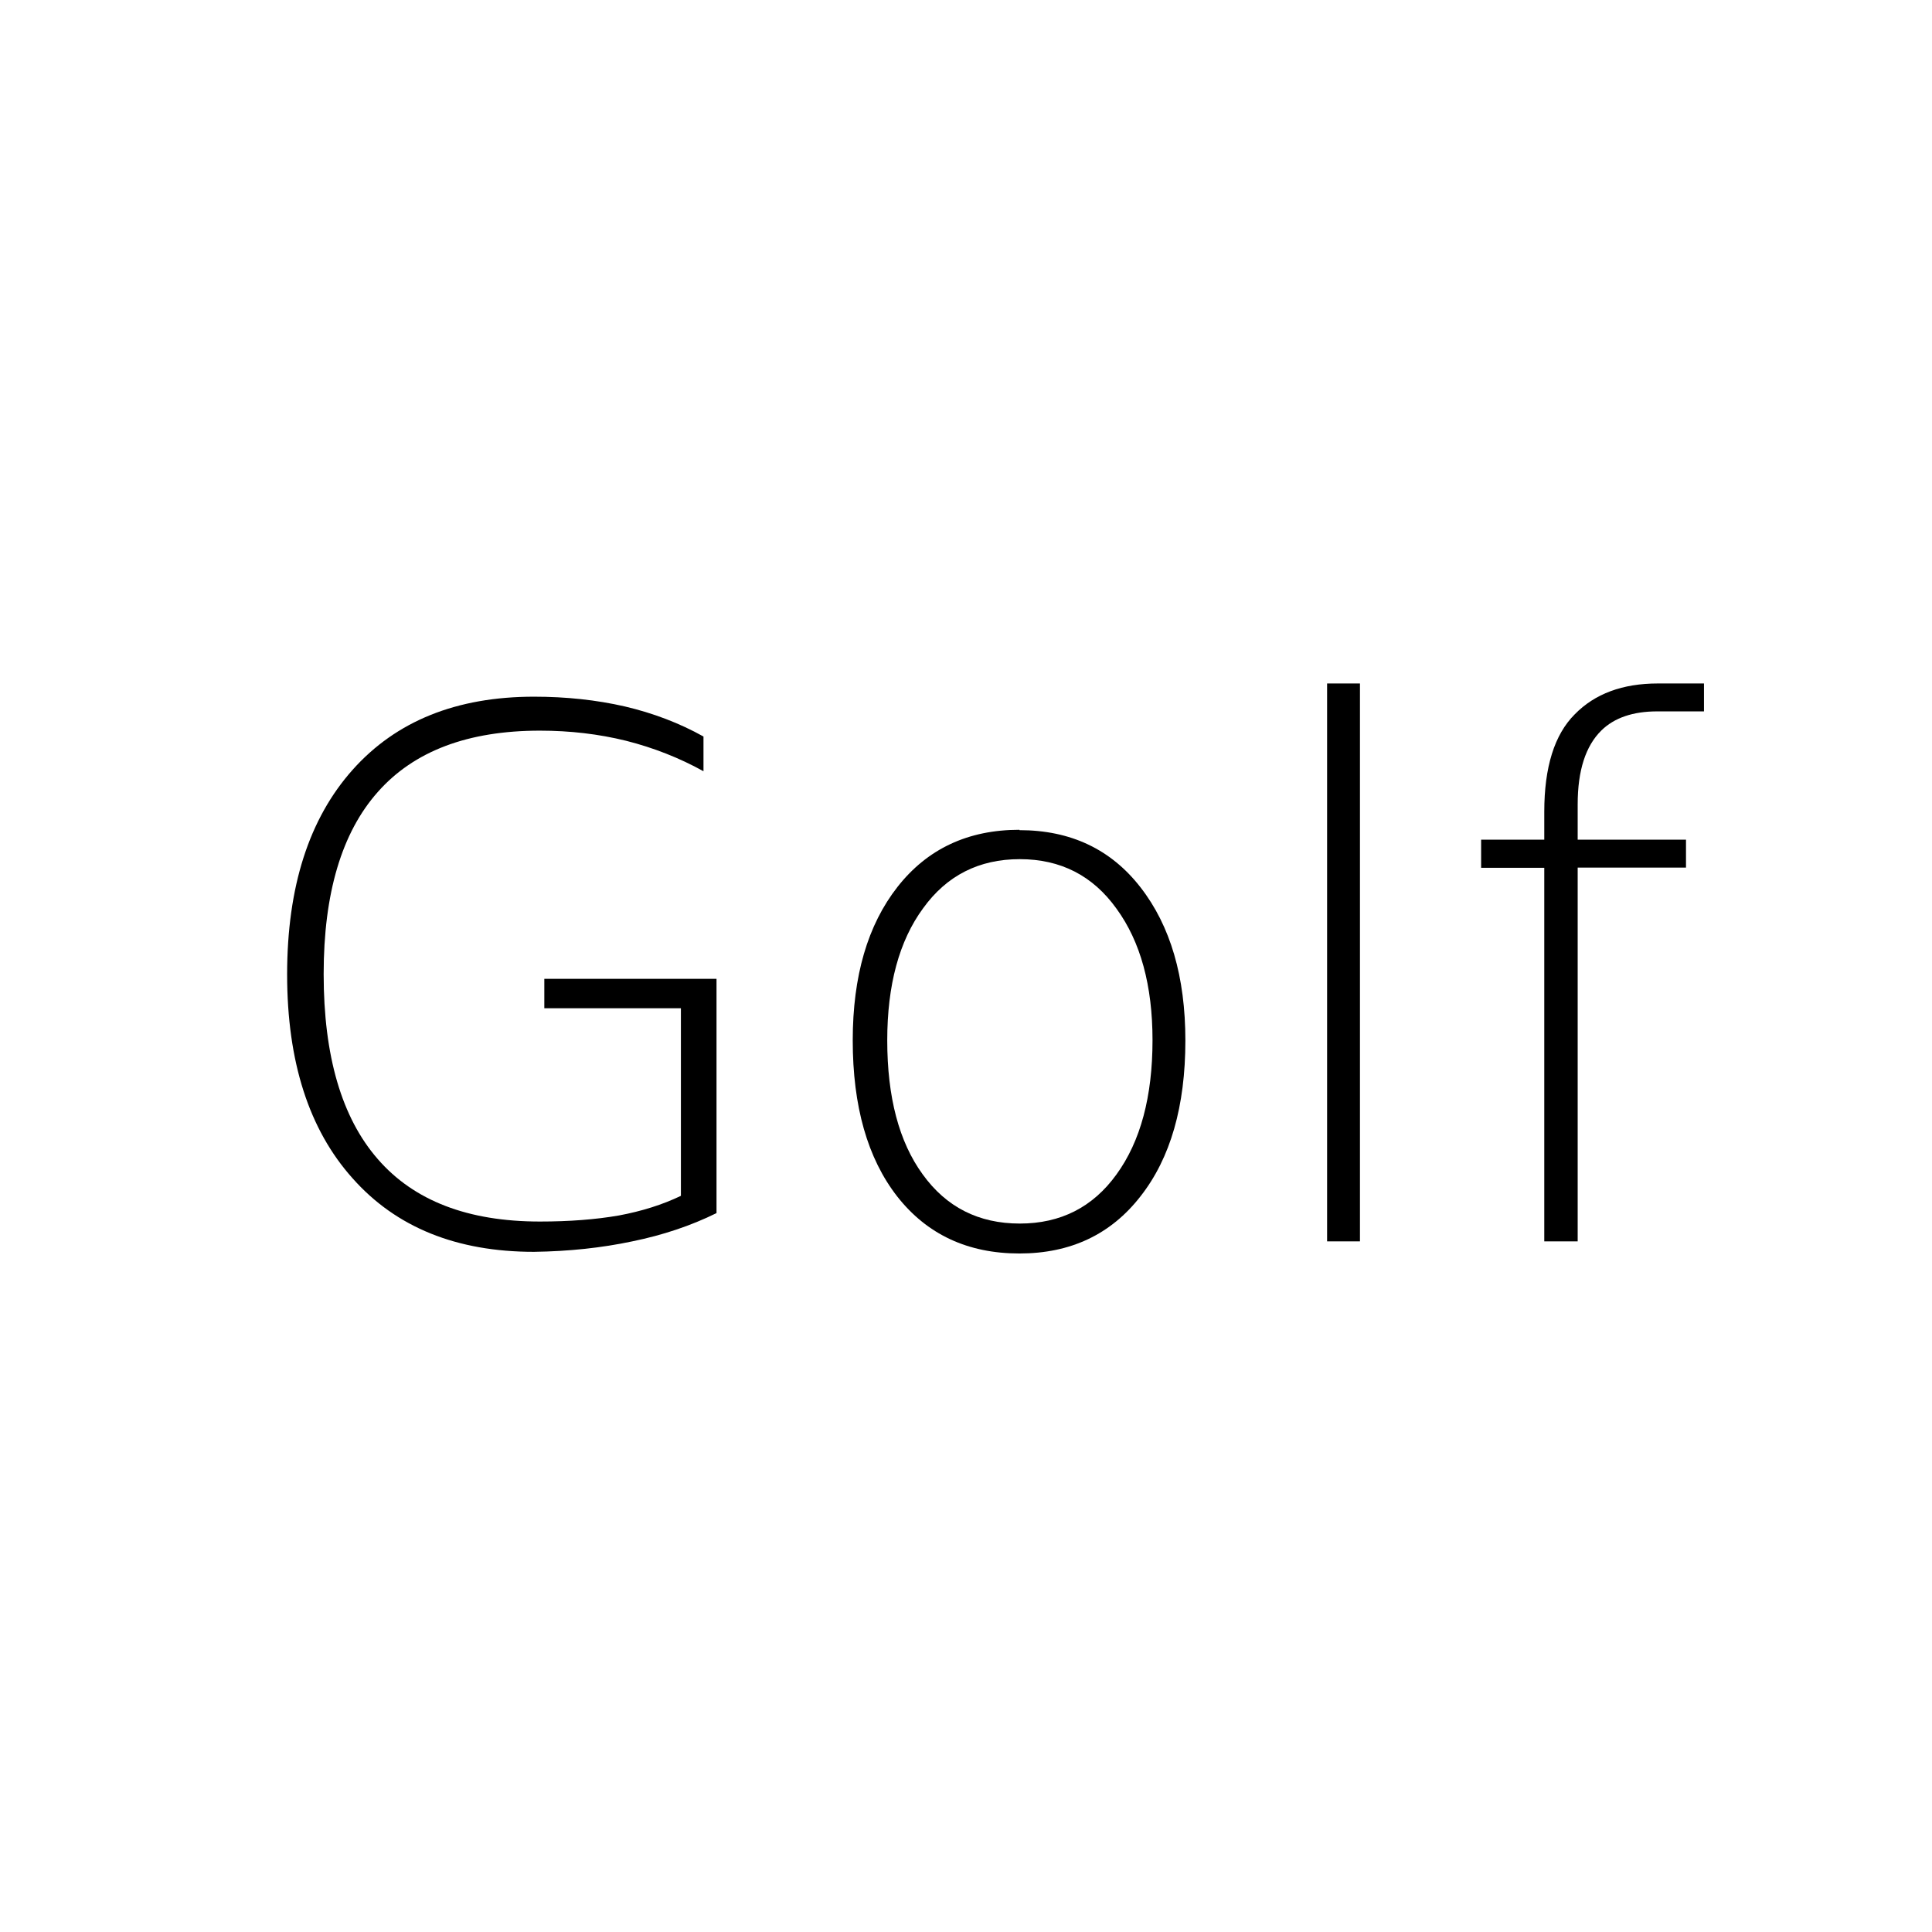 <?xml version="1.0" encoding="UTF-8" standalone="no"?>
<!--
  #%L
  xplan-workspaces - Modul zur Gruppierung aller Workspaces
  %%
  Copyright (C) 2008 - 2023 Freie und Hansestadt Hamburg, developed by lat/lon gesellschaft für raumbezogene Informationssysteme mbH
  %%
  This program is free software: you can redistribute it and/or modify
  it under the terms of the GNU Affero General Public License as published by
  the Free Software Foundation, either version 3 of the License, or
  (at your option) any later version.
  
  This program is distributed in the hope that it will be useful,
  but WITHOUT ANY WARRANTY; without even the implied warranty of
  MERCHANTABILITY or FITNESS FOR A PARTICULAR PURPOSE.  See the
  GNU General Public License for more details.
  
  You should have received a copy of the GNU Affero General Public License
  along with this program.  If not, see <http://www.gnu.org/licenses/>.
  #L%
  -->

<!-- Created with Inkscape (http://www.inkscape.org/) -->

<svg
   version="1.0"
   width="100%"
   height="100%"
   viewBox="-5 -3.5 100 100"
   id="svg2"
   xmlns="http://www.w3.org/2000/svg"
   xmlns:svg="http://www.w3.org/2000/svg">
  <defs
     id="defs4">
    <style
       type="text/css"
       id="style6" />
  </defs>
  <g
     id="use13"
     transform="matrix(9.502,0,0,9.502,45,46.5)">
    <g
       aria-label="Golf"
       id="text10"
       style="font-weight:100;font-size:4px;text-anchor:middle">
      <path
         d="M -1.553,1.252 V 0.23 H -2.297 V 0.07 h 0.938 V 1.346 Q -1.568,1.449 -1.818,1.5 q -0.25,0.053 -0.535,0.057 -0.633,0 -0.988,-0.4 -0.357,-0.398 -0.357,-1.111 0,-0.715 0.357,-1.115 0.355,-0.398 0.988,-0.398 0.262,0 0.494,0.053 Q -1.625,-1.359 -1.43,-1.25 v 0.189 q -0.197,-0.109 -0.422,-0.166 -0.223,-0.055 -0.469,-0.055 -0.588,0 -0.883,0.334 -0.295,0.332 -0.295,0.992 0,0.67 0.295,1.008 0.295,0.34 0.883,0.34 0.24,0 0.43,-0.033 0.188,-0.035 0.338,-0.107 z"
         id="path14" />
      <path
         d="m 0.82,-0.312 q -0.193,-0.27 -0.527,-0.27 -0.334,0 -0.527,0.268 -0.195,0.266 -0.195,0.719 0,0.465 0.193,0.73 0.193,0.268 0.529,0.268 0.334,0 0.527,-0.268 Q 1.016,0.865 1.016,0.404 1.016,-0.043 0.82,-0.312 Z M 0.291,-0.74 q 0.418,0 0.66,0.312 0.244,0.314 0.244,0.834 0,0.537 -0.244,0.848 -0.242,0.312 -0.66,0.312 -0.422,0 -0.666,-0.311 -0.242,-0.311 -0.242,-0.85 0,-0.525 0.244,-0.836 0.244,-0.311 0.664,-0.311 z"
         id="path16" />
      <path
         d="M 1.967,-1.539 H 2.146 V 1.5 H 1.967 Z"
         id="path18" />
      <path
         d="m 4.02,-1.539 v 0.152 H 3.766 q -0.199,0 -0.305,0.104 Q 3.332,-1.156 3.332,-0.881 V -0.688 H 3.922 v 0.152 H 3.332 V 1.5 H 3.15 v -2.035 h -0.344 V -0.688 h 0.344 v -0.152 q 0,-0.365 0.166,-0.531 0.164,-0.168 0.453,-0.168 z"
         id="path20" />
    </g>
  </g>
</svg>
